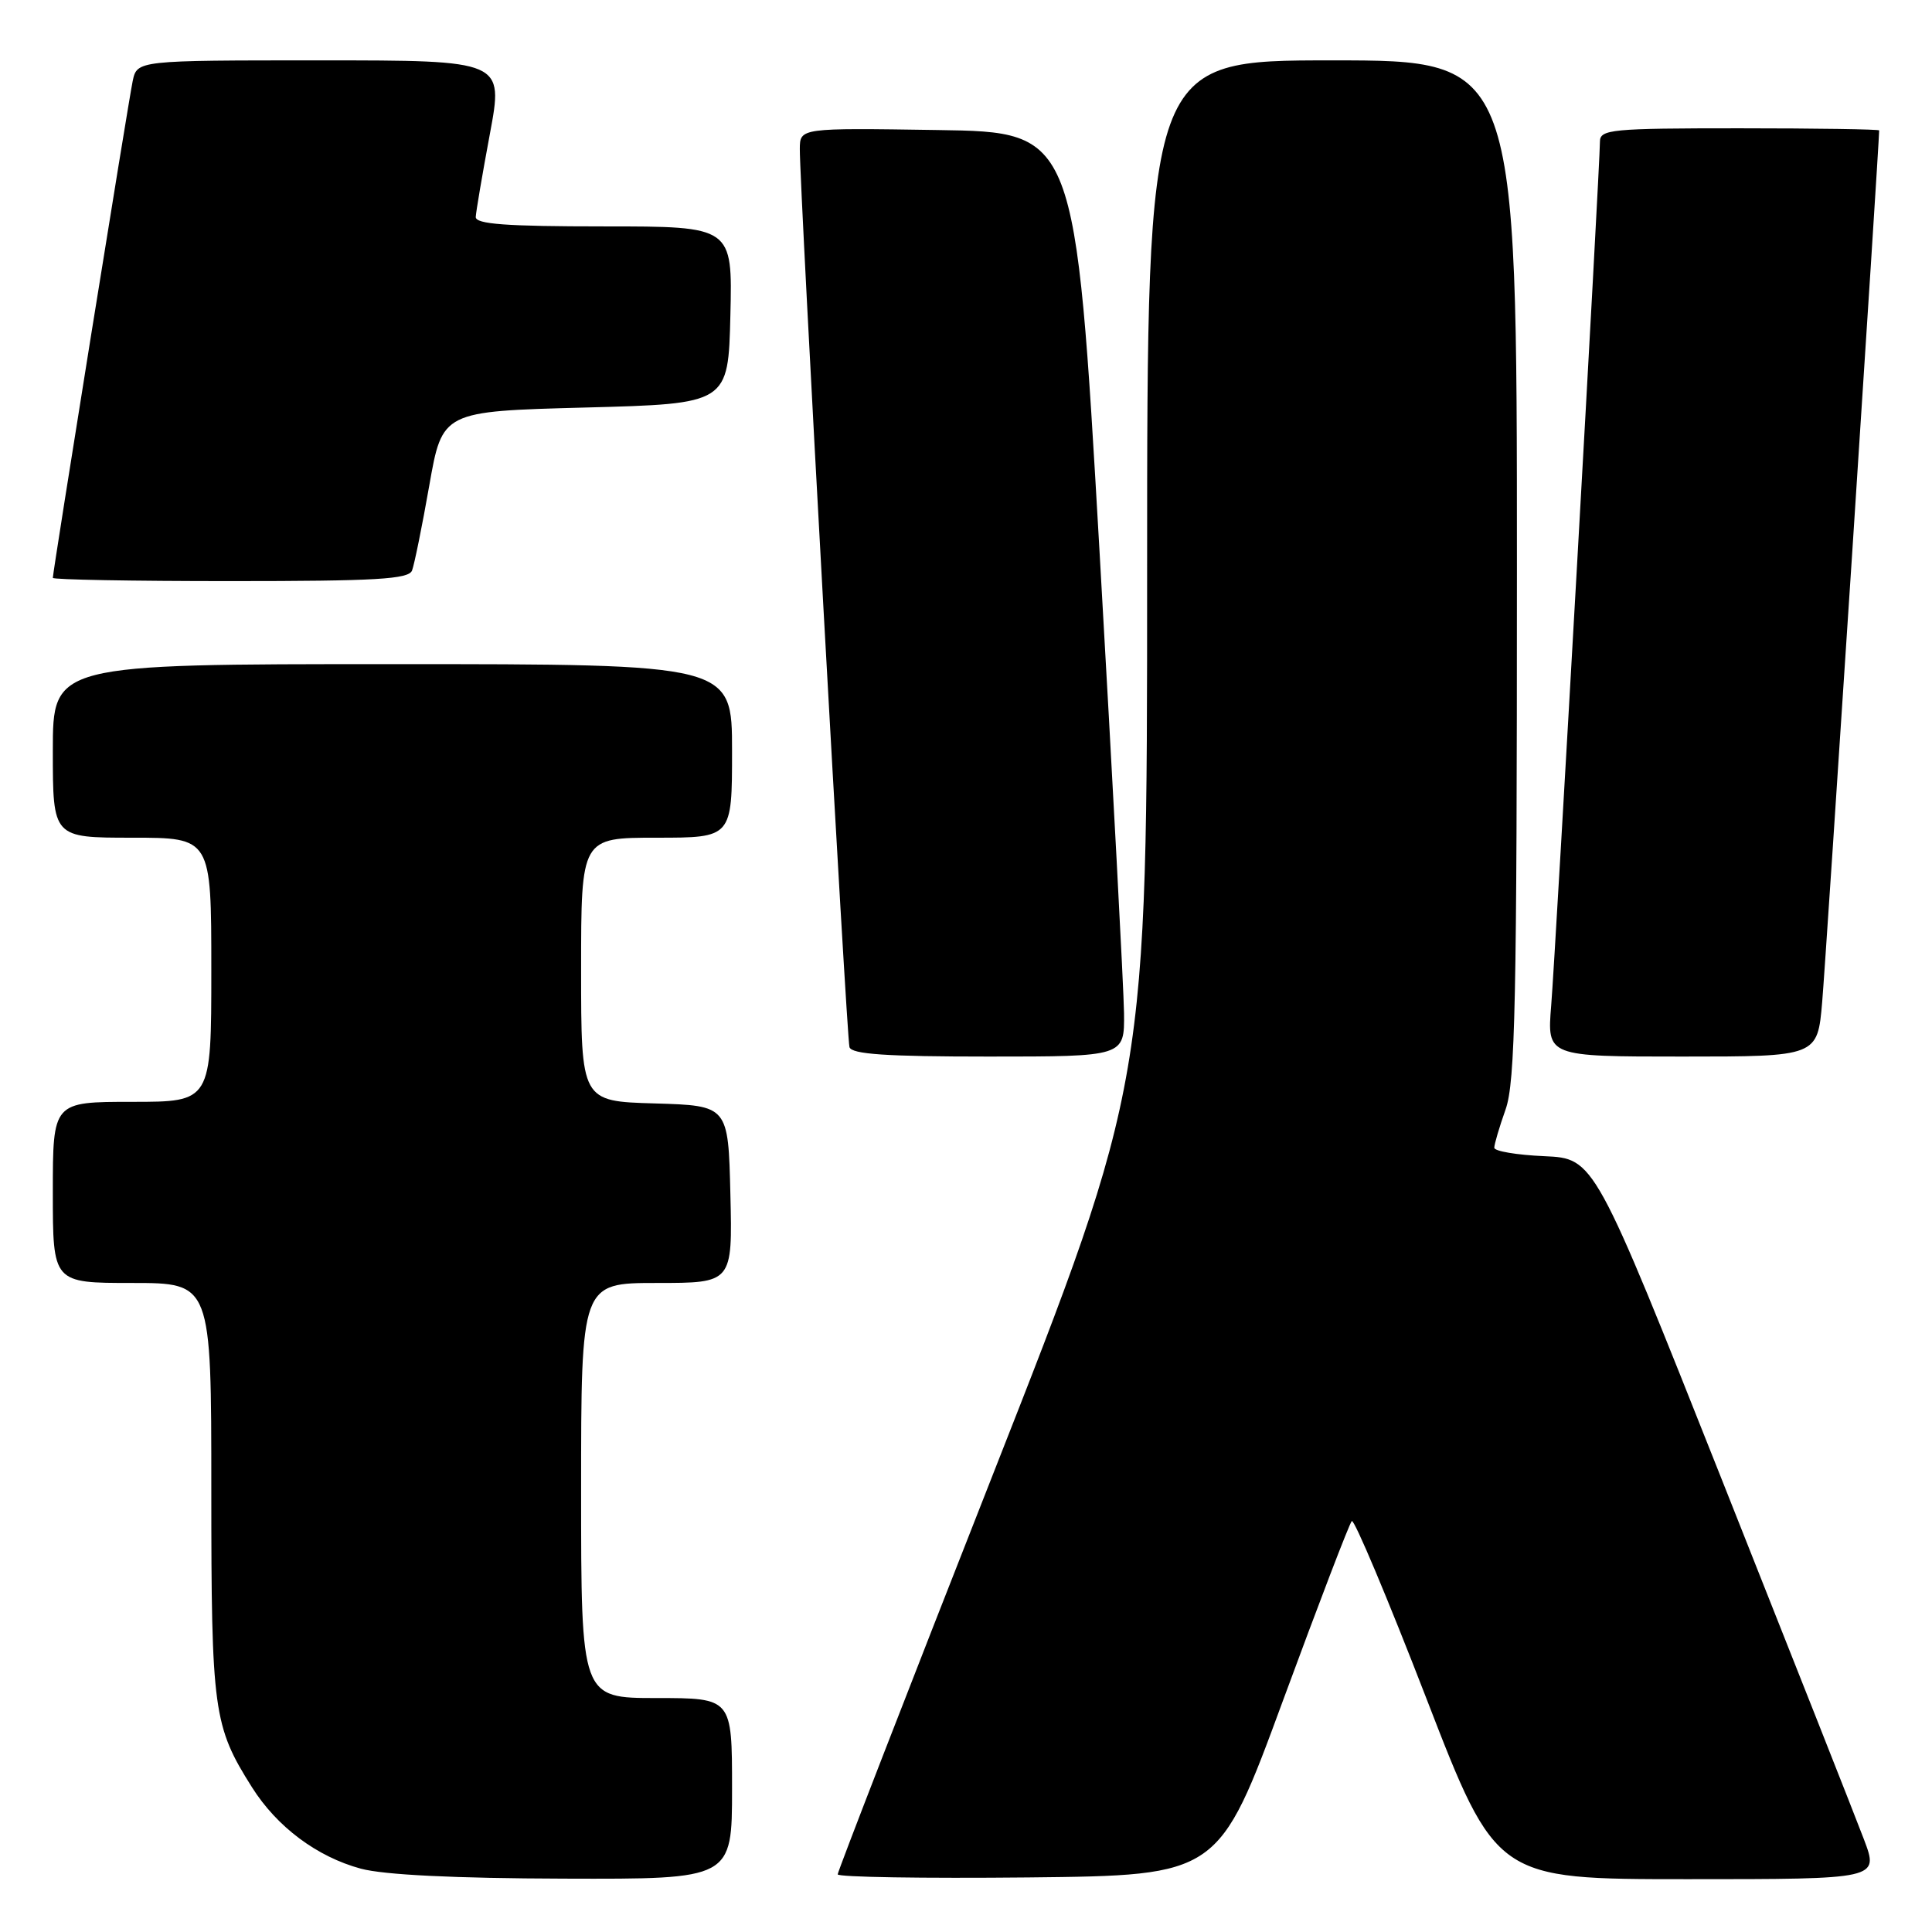 <?xml version="1.0" encoding="UTF-8" standalone="no"?>
<!DOCTYPE svg PUBLIC "-//W3C//DTD SVG 1.1//EN" "http://www.w3.org/Graphics/SVG/1.1/DTD/svg11.dtd" >
<svg xmlns="http://www.w3.org/2000/svg" xmlns:xlink="http://www.w3.org/1999/xlink" version="1.1" viewBox="0 0 256 256">
 <g >
 <path fill="currentColor"
d=" M 97.00 237.00 C 97.00 225.00 97.00 225.00 87.00 225.00 C 77.00 225.00 77.00 225.00 77.00 197.50 C 77.00 170.00 77.00 170.00 87.03 170.00 C 97.06 170.00 97.06 170.00 96.78 158.25 C 96.50 146.50 96.50 146.50 86.75 146.21 C 77.00 145.93 77.00 145.93 77.00 128.46 C 77.00 111.00 77.00 111.00 87.00 111.00 C 97.00 111.00 97.00 111.00 97.00 99.50 C 97.00 88.00 97.00 88.00 52.00 88.00 C 7.00 88.00 7.00 88.00 7.00 99.50 C 7.00 111.00 7.00 111.00 17.50 111.00 C 28.00 111.00 28.00 111.00 28.00 128.50 C 28.00 146.00 28.00 146.00 17.50 146.00 C 7.00 146.00 7.00 146.00 7.00 158.00 C 7.00 170.00 7.00 170.00 17.50 170.00 C 28.00 170.00 28.00 170.00 28.00 197.37 C 28.00 226.72 28.27 228.72 33.38 236.81 C 36.70 242.08 42.01 246.04 47.82 247.61 C 50.88 248.43 60.20 248.89 74.75 248.93 C 97.00 249.00 97.00 249.00 97.00 237.00 Z  M 170.01 225.31 C 174.71 212.56 178.80 201.86 179.12 201.55 C 179.43 201.24 183.87 211.78 188.98 224.99 C 198.26 249.00 198.26 249.00 223.62 249.00 C 248.97 249.00 248.97 249.00 246.99 243.75 C 245.90 240.86 237.41 219.38 228.13 196.00 C 211.26 153.50 211.26 153.50 204.63 153.20 C 200.98 153.04 198.00 152.54 198.00 152.08 C 198.00 151.62 198.67 149.34 199.50 147.00 C 200.78 143.38 201.00 132.71 201.00 75.37 C 201.00 8.00 201.00 8.00 176.50 8.00 C 152.00 8.00 152.00 8.00 152.00 75.70 C 152.00 143.40 152.00 143.40 131.50 195.54 C 120.22 224.21 111.00 247.98 111.00 248.36 C 111.00 248.73 122.36 248.91 136.24 248.77 C 161.48 248.50 161.48 248.50 170.01 225.31 Z  M 148.94 134.25 C 148.90 131.09 147.44 103.53 145.69 73.00 C 142.50 17.50 142.50 17.50 124.25 17.23 C 106.00 16.95 106.00 16.95 105.98 19.73 C 105.94 24.67 112.18 137.46 112.56 138.75 C 112.84 139.69 117.41 140.00 130.97 140.00 C 149.00 140.00 149.00 140.00 148.94 134.25 Z  M 241.45 132.75 C 241.92 127.39 249.00 18.98 249.00 17.28 C 249.00 17.13 240.68 17.00 230.50 17.00 C 213.45 17.00 212.00 17.14 212.00 18.78 C 212.00 21.92 206.11 126.26 205.54 133.25 C 204.99 140.00 204.99 140.00 222.91 140.00 C 240.83 140.00 240.83 140.00 241.45 132.75 Z  M 54.60 75.59 C 54.90 74.81 55.93 69.75 56.88 64.34 C 58.61 54.50 58.61 54.50 77.56 54.00 C 96.50 53.50 96.50 53.50 96.78 41.75 C 97.06 30.00 97.06 30.00 80.03 30.00 C 67.05 30.00 63.01 29.70 63.04 28.75 C 63.07 28.06 63.91 23.11 64.91 17.75 C 66.73 8.00 66.73 8.00 42.44 8.00 C 18.16 8.00 18.16 8.00 17.58 10.75 C 17.01 13.47 7.00 75.74 7.00 76.57 C 7.00 76.81 17.59 77.00 30.53 77.00 C 49.86 77.00 54.16 76.75 54.60 75.59 Z "/>
</g>
</svg>